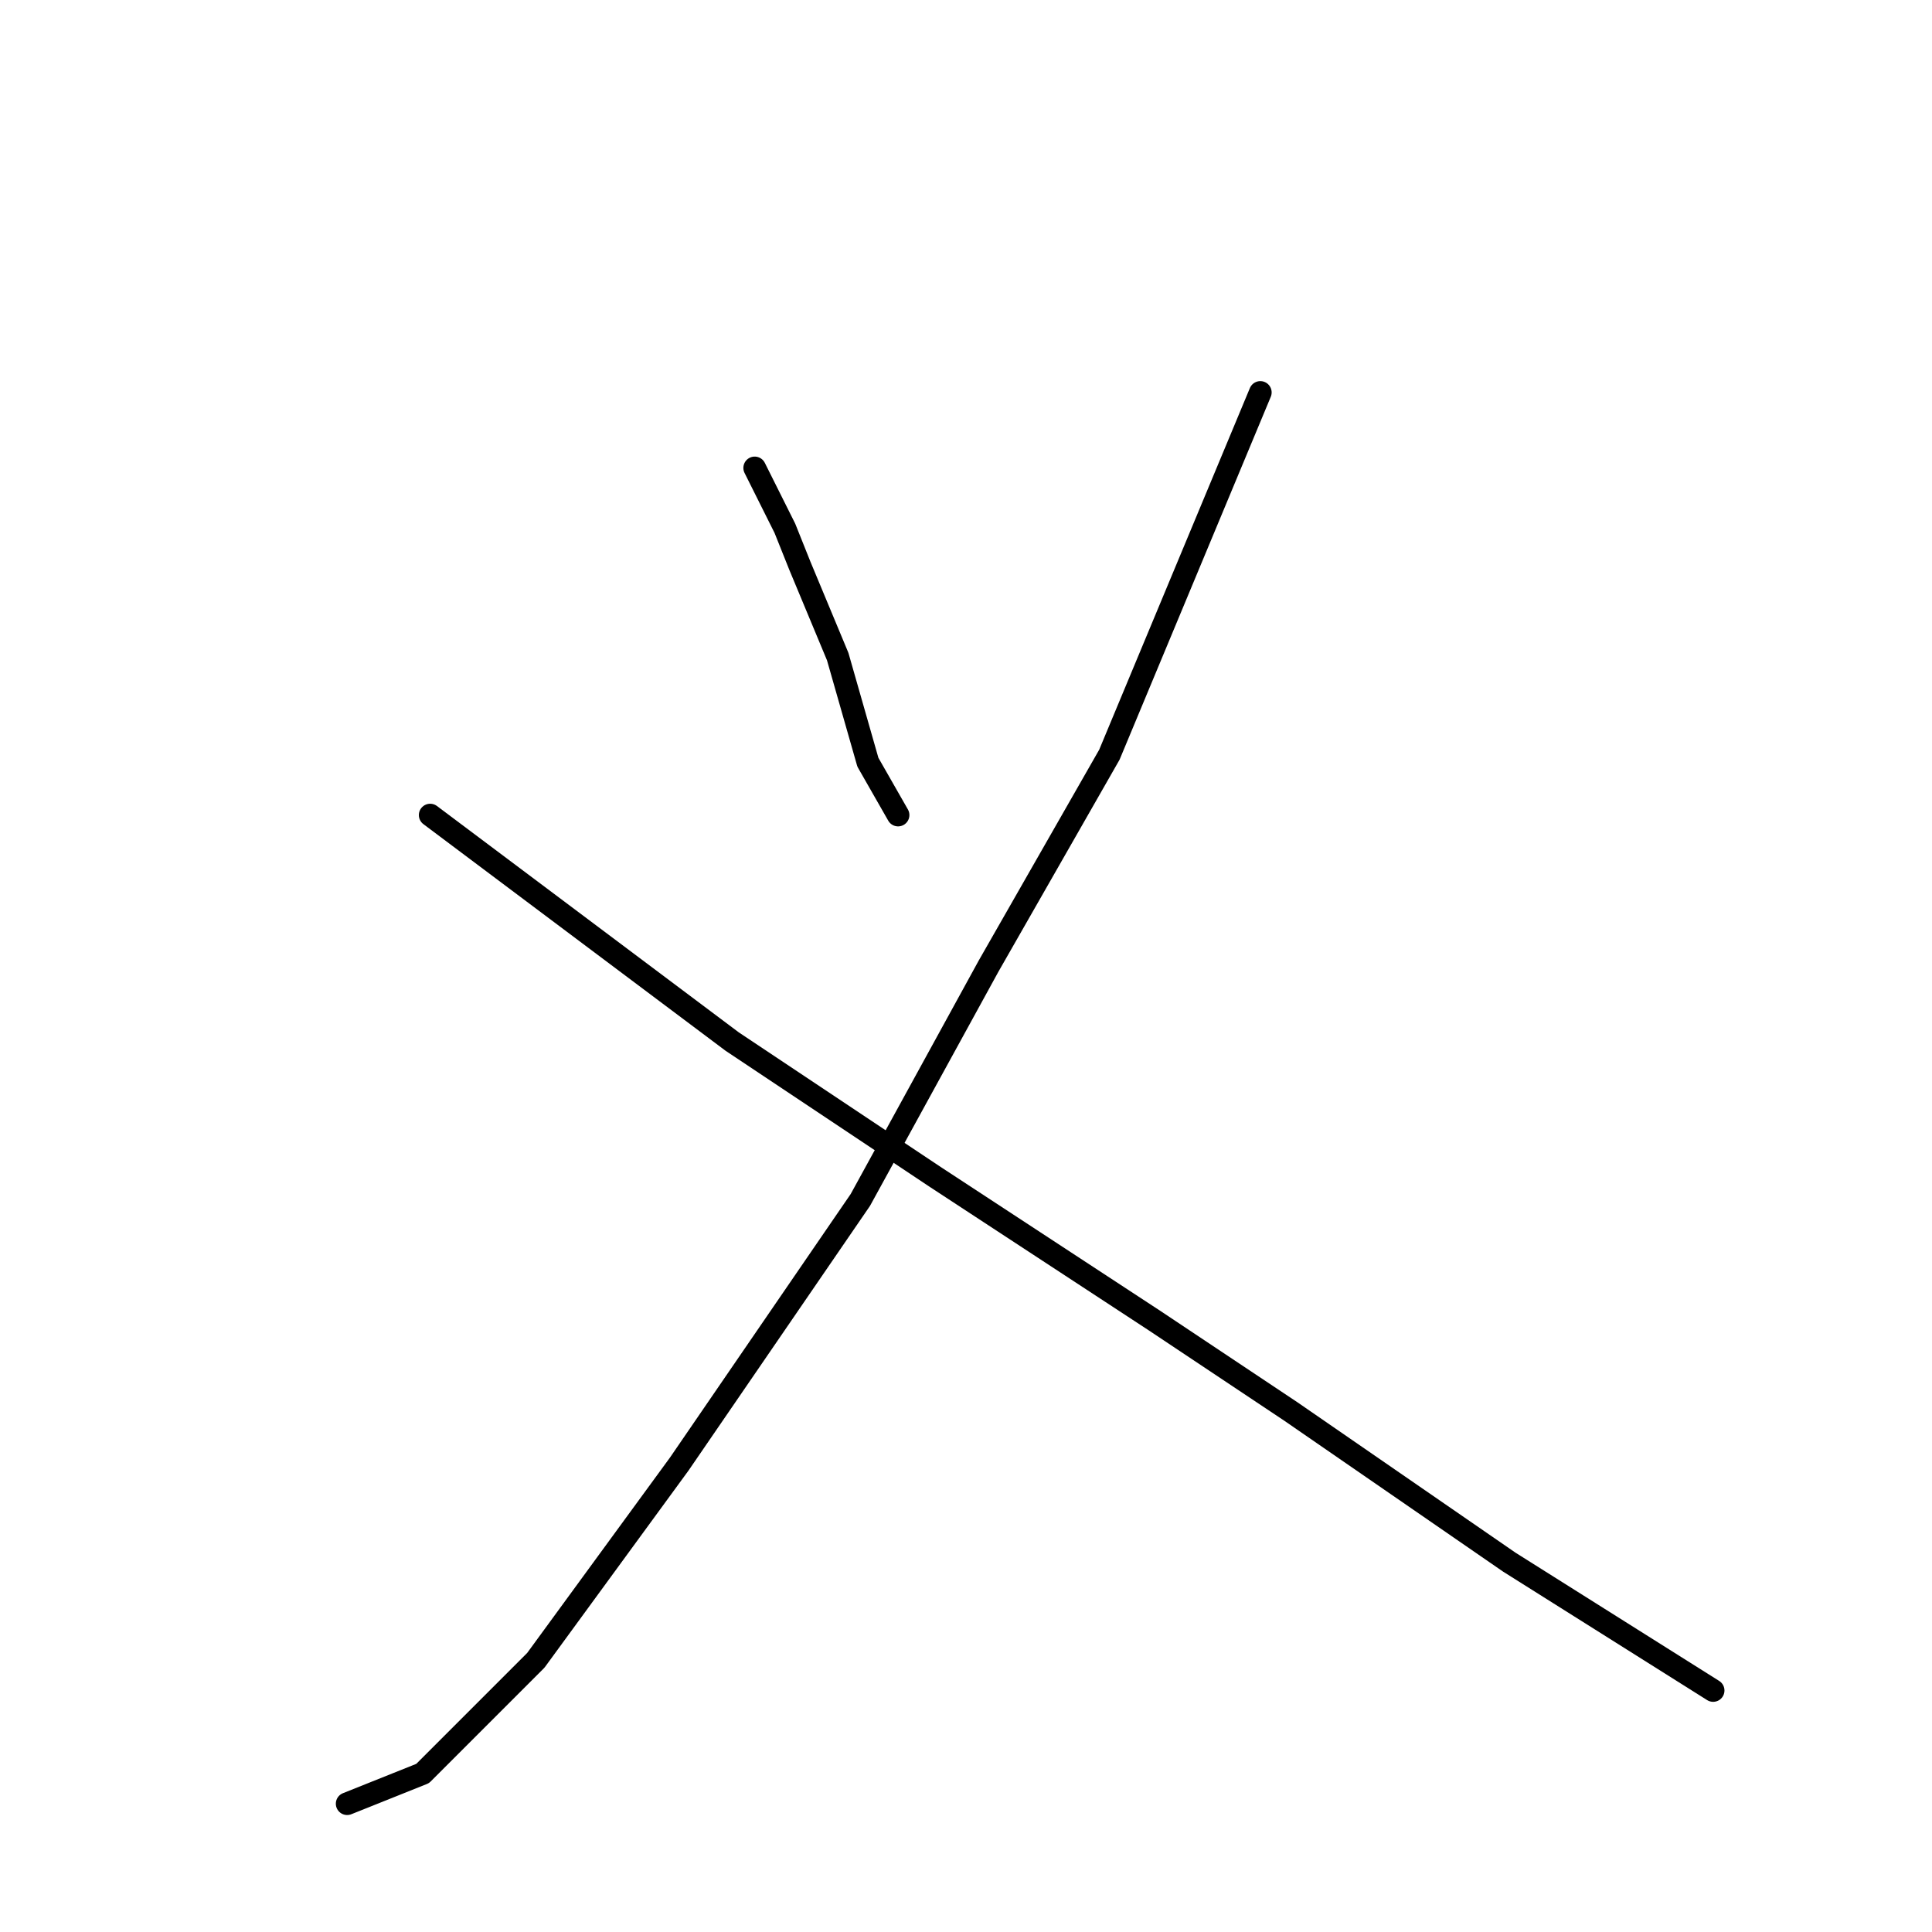 <?xml version="1.0" standalone="no"?>
    <svg width="256" height="256" xmlns="http://www.w3.org/2000/svg" version="1.1">
    <polyline stroke="black" stroke-width="3" stroke-linecap="round" fill="transparent" stroke-linejoin="round" points="100 62 102 66 104 70 106 75 111 87 115 101 119 108 119 108 " />
        <polyline stroke="black" stroke-width="3" stroke-linecap="round" fill="transparent" stroke-linejoin="round" points="167 52 157 76 147 100 131 128 114 159 90 194 71 220 56 235 46 239 46 239 " />
        <polyline stroke="black" stroke-width="3" stroke-linecap="round" fill="transparent" stroke-linejoin="round" points="57 108 77 123 97 138 124 156 153 175 171 187 200 207 227 224 227 224 " />
        </svg>